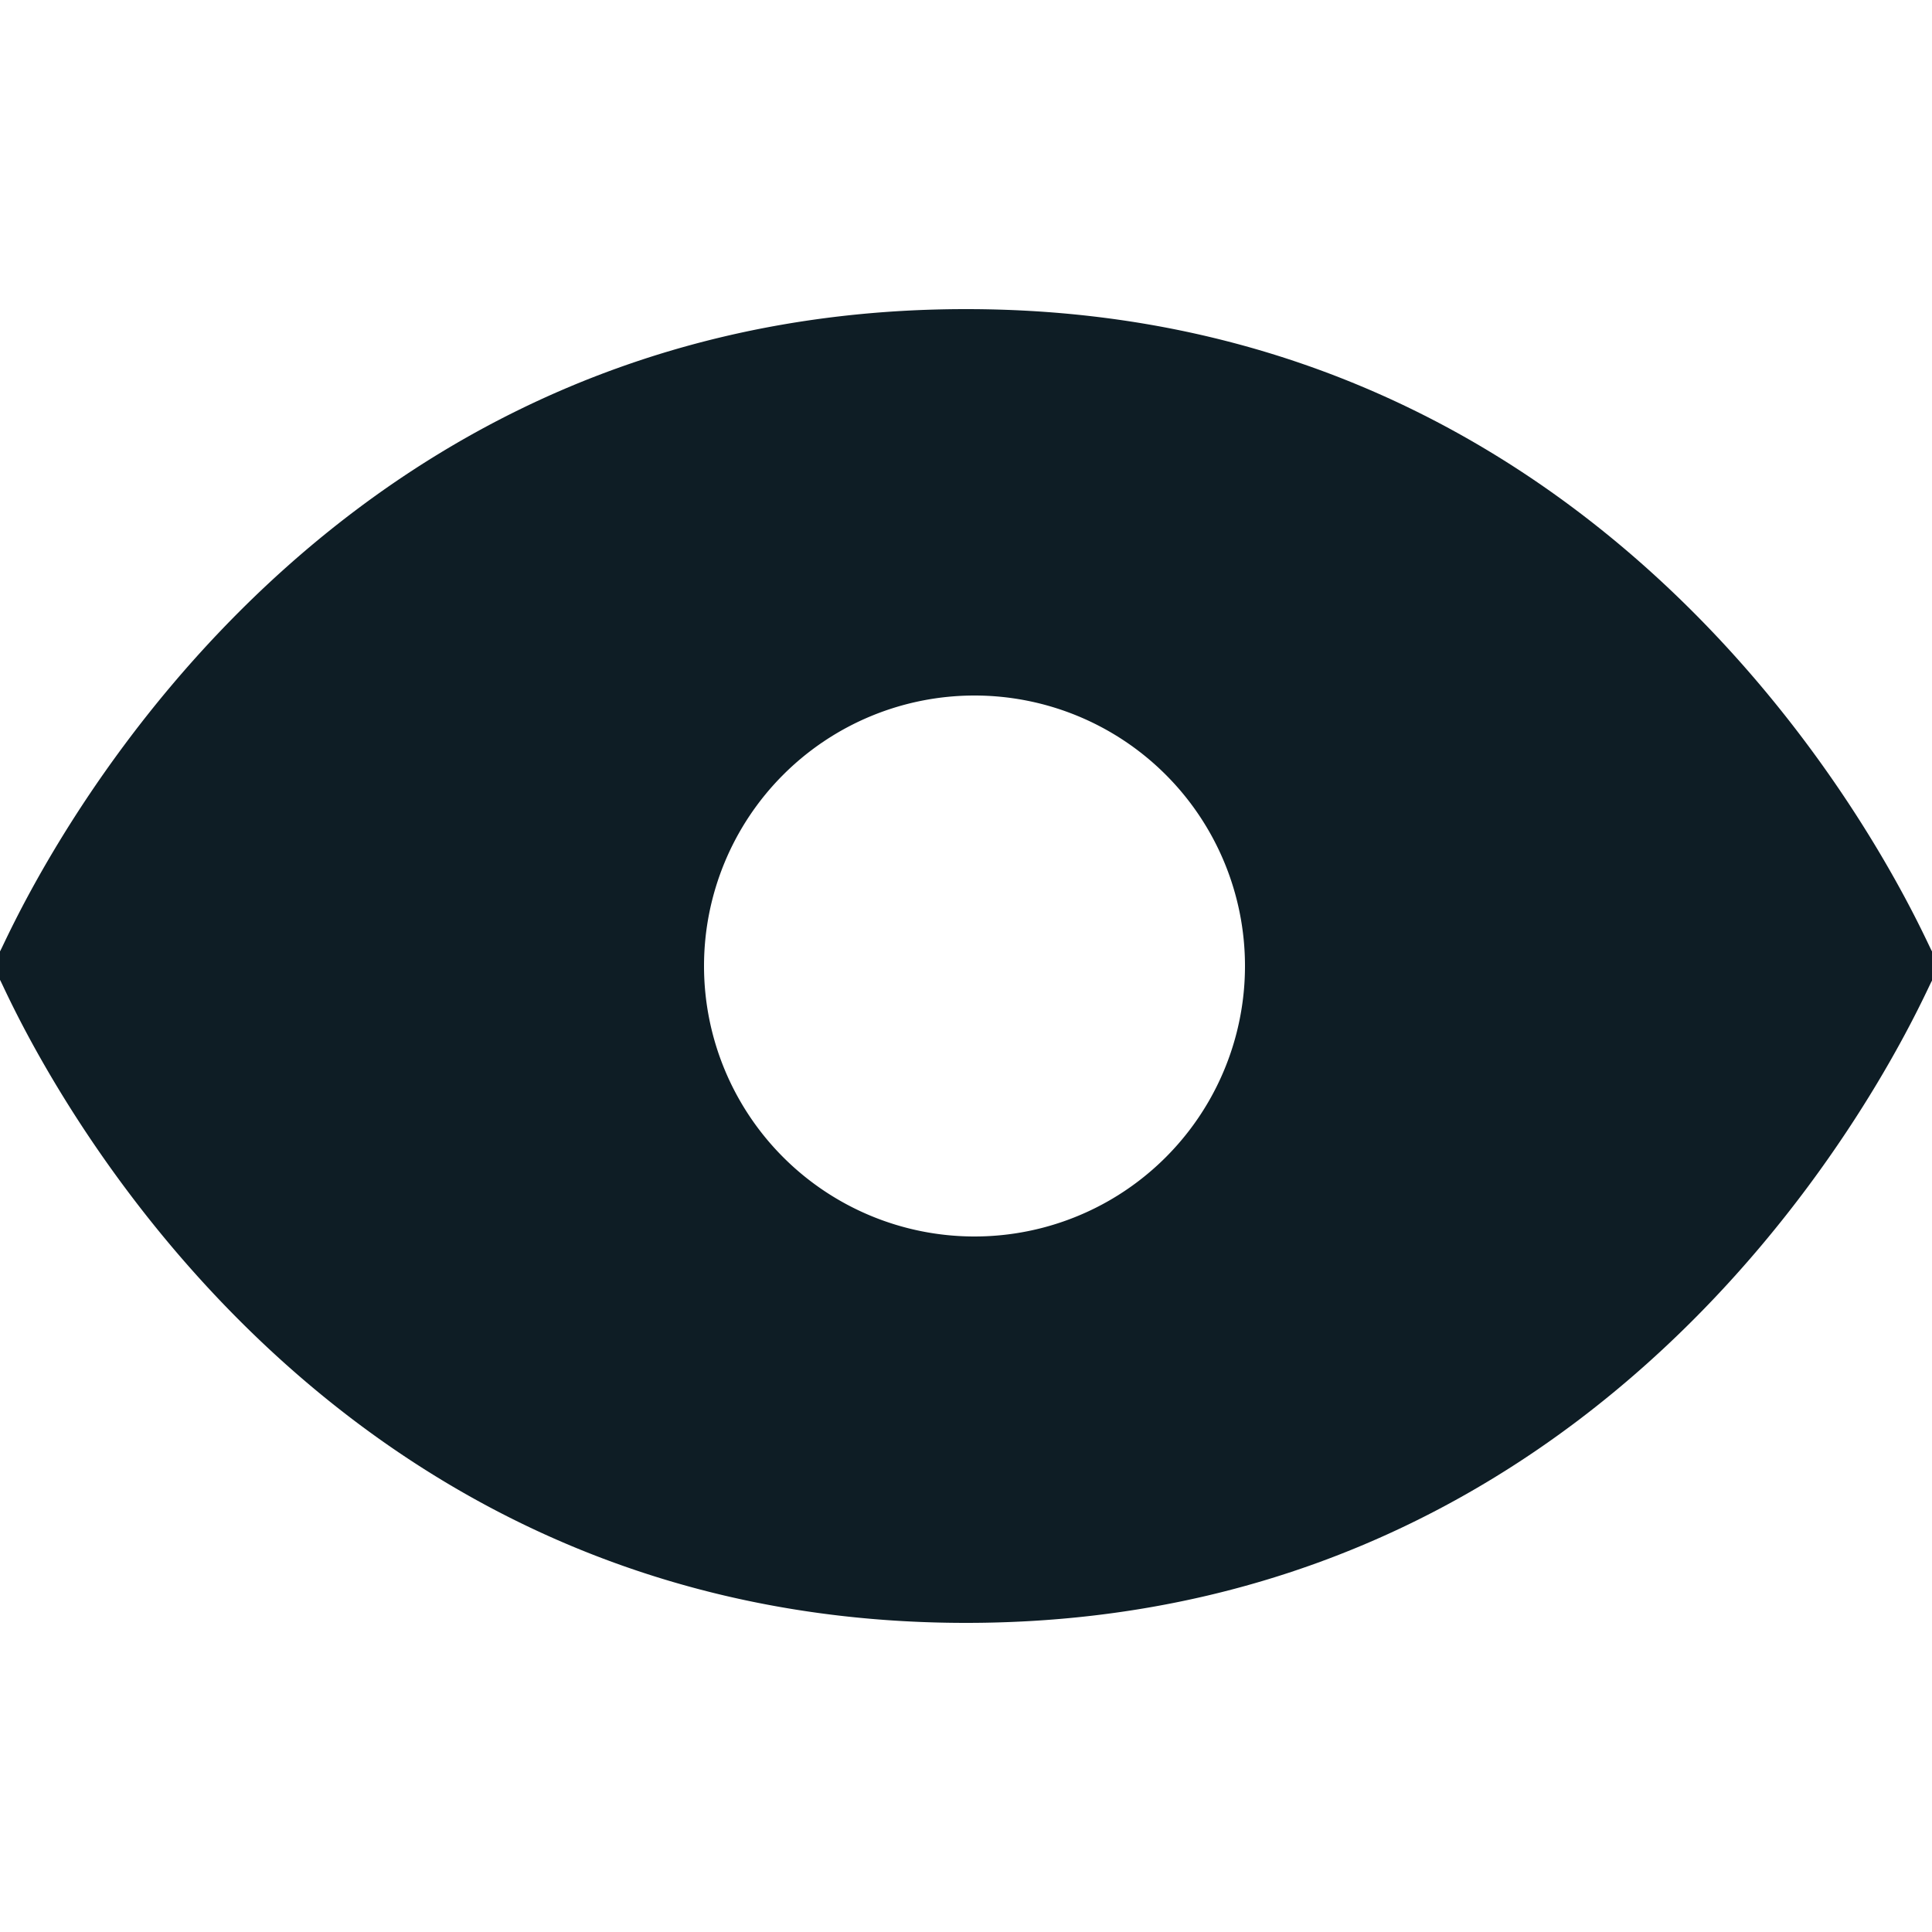 <svg id="Layer_1" data-name="Layer 1" xmlns="http://www.w3.org/2000/svg" viewBox="0 0 25 25"><title>Eye</title><path id="Eye" d="M25,12.31C24.93,12.23,21.53,4,12.5,4S.07,12.23,0,12.31a.5.5,0,0,0,0,.37C.07,12.77,3.47,21,12.5,21S24.93,12.77,25,12.69A.5.5,0,0,0,25,12.31ZM12.61,16a3.5,3.5,0,1,1,3.5-3.5A3.5,3.5,0,0,1,12.61,16Z" fill="#0e1d25"/></svg>